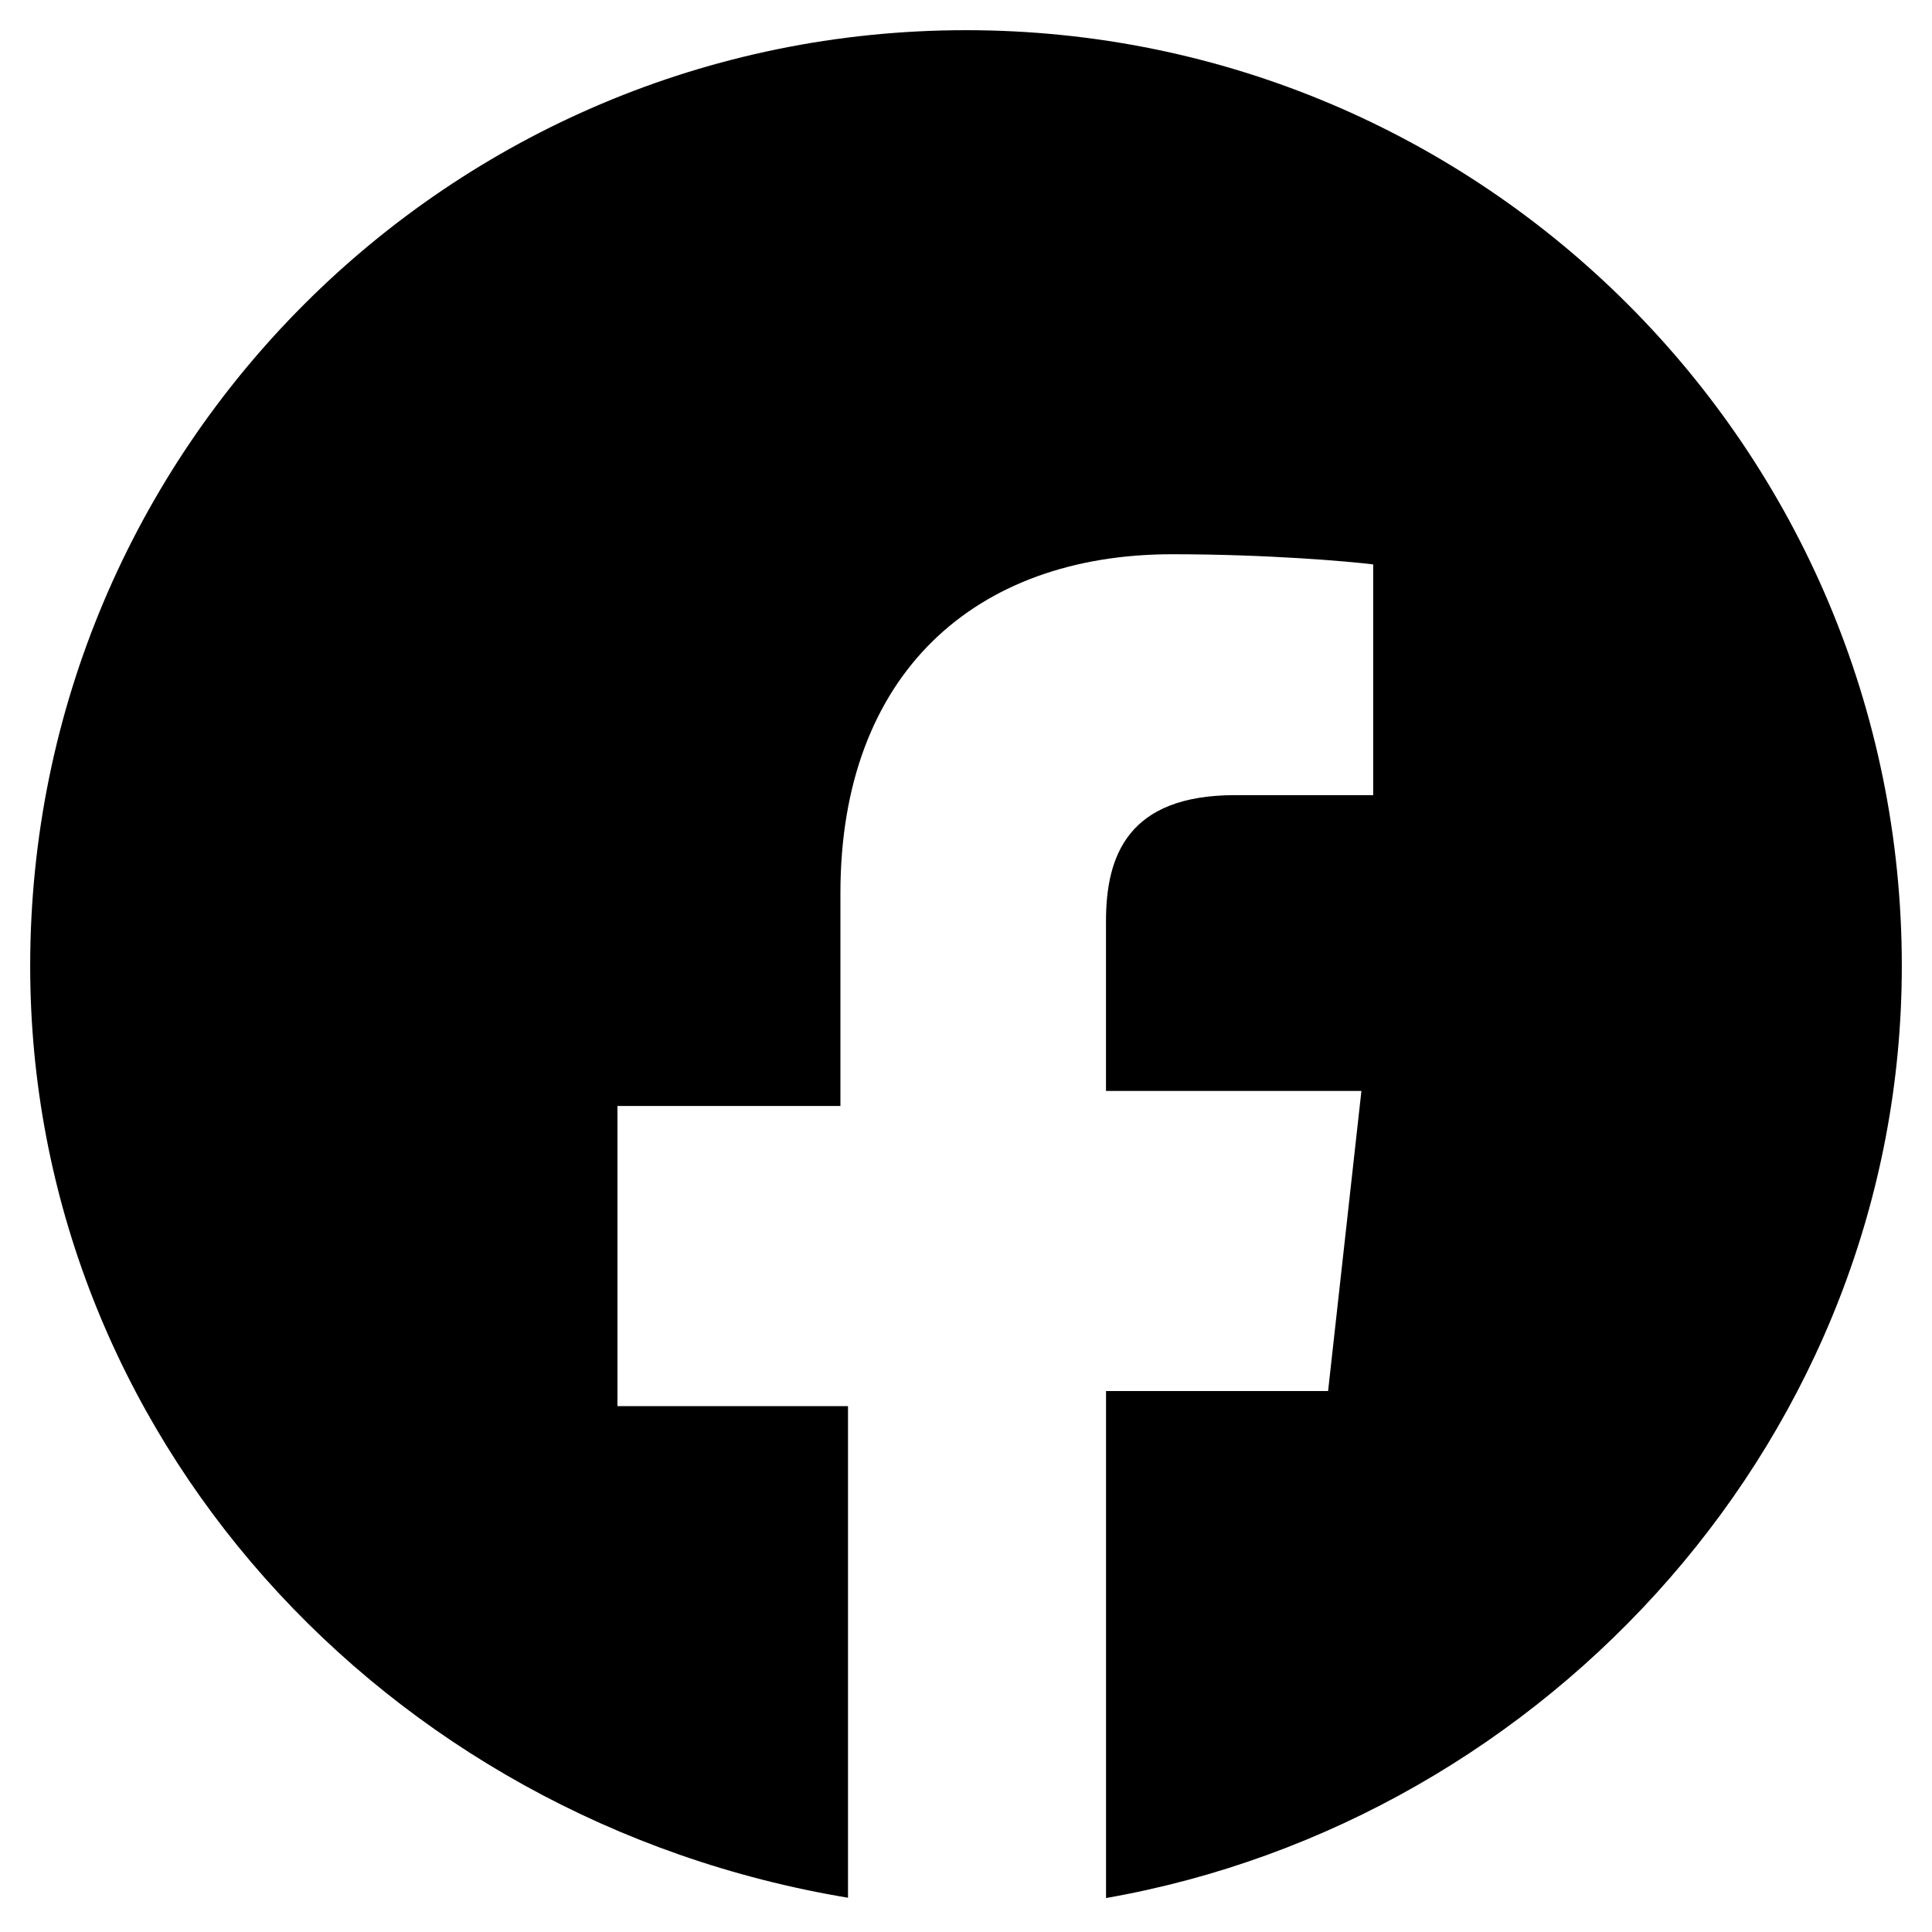 <?xml version="1.0" encoding="UTF-8"?>
<svg xmlns="http://www.w3.org/2000/svg" viewBox="0 0 512 512"><!-- Font Awesome Free 5.15.3 by @fontawesome - https://fontawesome.com License - https://fontawesome.com/license/free (Icons: CC BY 4.0, Fonts: SIL OFL 1.1, Code: MIT License) --><path fill="currentColor" d="M504 256C504 119 393 8 256 8S8 119 8 256c0 123.78 93.64 226.45 216.73 246.92V372.64H163.63V293.1h59.09v-56.41c0-58.23 35.81-89.81 87.9-89.81 25.29 0 46.73 1.89 53.29 2.69v61.15h-36.59c-28.54 0-34.22 16.2-34.22 33.42v44.97h67.69l-8.83 79.53h-58.85V503C410.36 482.45 504 379.78 504 256z"/>
</svg> 